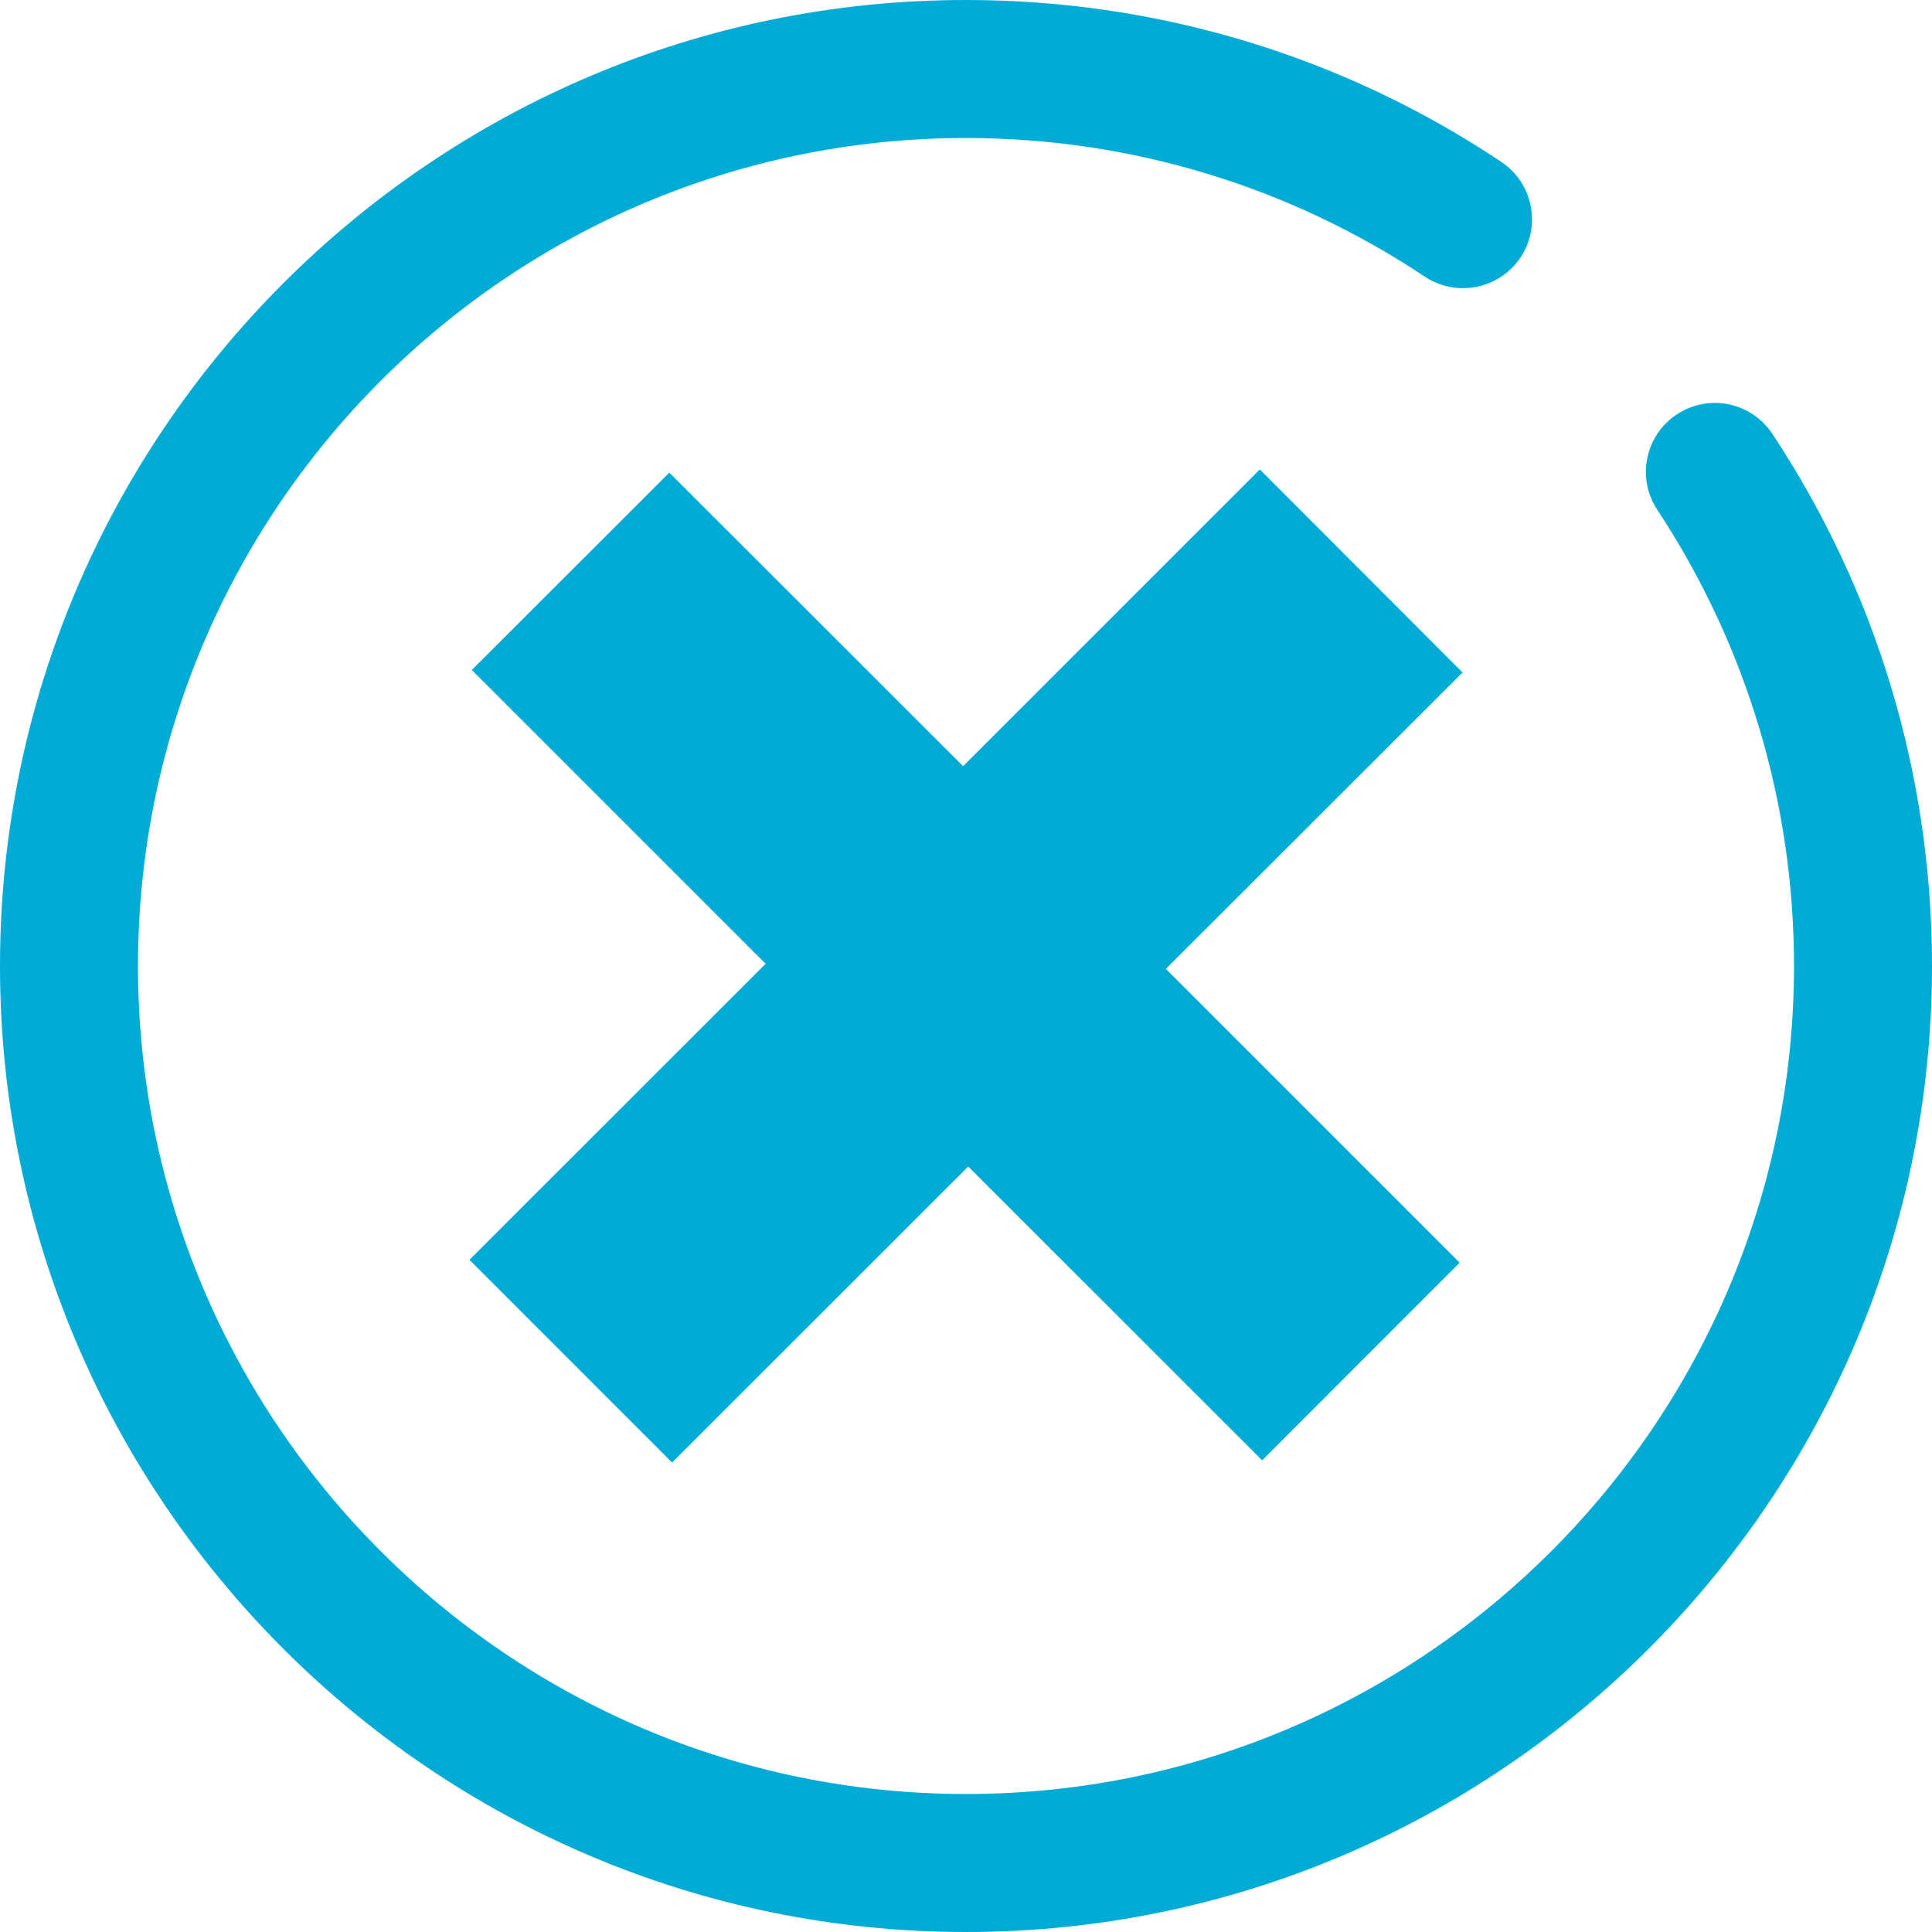 <?xml version="1.0" encoding="utf-8"?>
<!-- Generator: Adobe Illustrator 15.0.0, SVG Export Plug-In . SVG Version: 6.00 Build 0)  -->
<!DOCTYPE svg PUBLIC "-//W3C//DTD SVG 1.1//EN" "http://www.w3.org/Graphics/SVG/1.1/DTD/svg11.dtd">
<svg version="1.1" id="Layer_1" xmlns="http://www.w3.org/2000/svg" xmlns:xlink="http://www.w3.org/1999/xlink" x="0px" y="0px"
	 width="14px" height="14px" viewBox="0 0 14 14" enable-background="new 0 0 14 14" xml:space="preserve">
<path fill="#00ABD6" d="M7,14c-3.86,0-7-3.141-7-7s3.14-7,7-7c1.387,0,2.729,0.405,3.879,1.173c0.23,0.153,0.291,0.464,0.139,0.693
	c-0.154,0.229-0.463,0.291-0.693,0.139C9.338,1.348,8.189,1,7,1C3.691,1,1,3.691,1,7s2.691,6,6,6s6-2.691,6-6
	c0-1.182-0.344-2.324-0.99-3.305c-0.152-0.229-0.09-0.54,0.141-0.692c0.23-0.153,0.541-0.089,0.693,0.142C13.6,4.288,14,5.622,14,7
	C14,10.859,10.859,14,7,14z"/>
<g>
	<path fill="#00ABD6" d="M9.146,10.582l-2.13-2.129l-2.146,2.145L3.402,9.129l2.146-2.145L3.419,4.855l1.431-1.43l2.129,2.127
		l2.15-2.15l1.469,1.471l-2.15,2.148l2.129,2.129L9.146,10.582z"/>
</g>
</svg>
